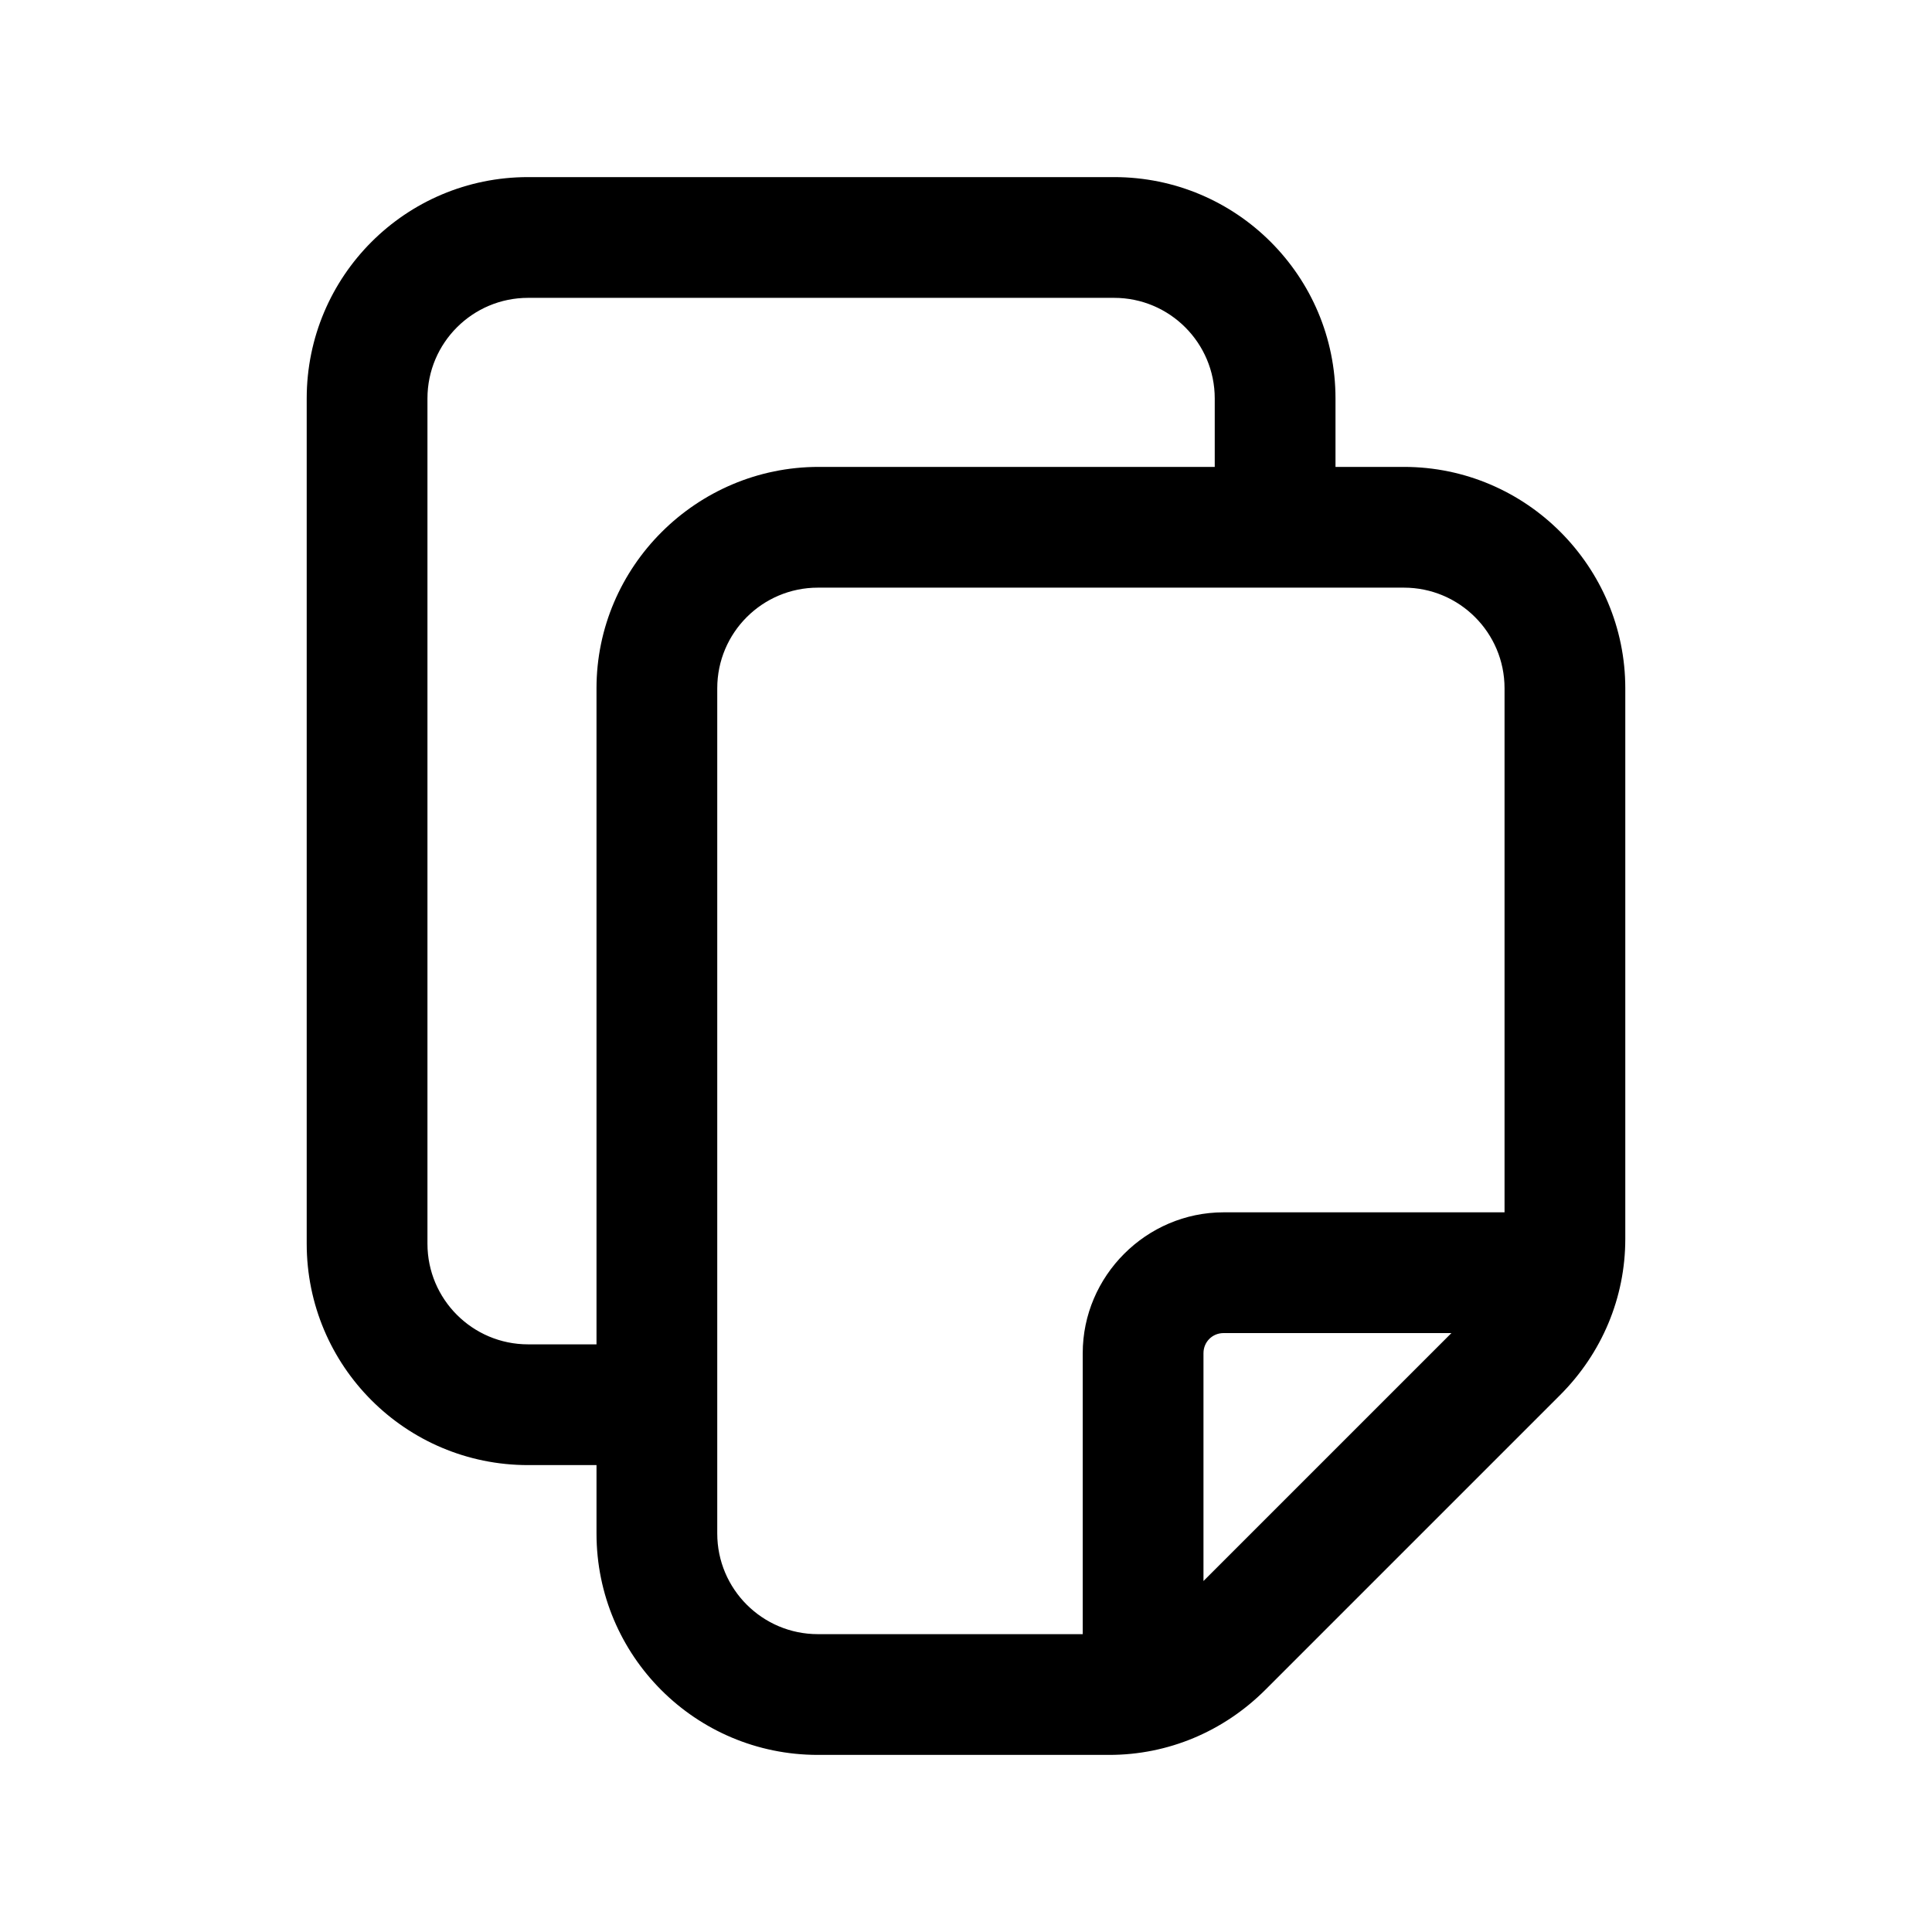 <svg xmlns="http://www.w3.org/2000/svg" width="24" height="24" viewBox="0 0 24 24" fill="currentColor"><path d="M17.44 5.8h-.85v-.85c0-1.52-1.23-2.75-2.75-2.75H6.56c-1.52 0-2.75 1.23-2.75 2.75v10.5c0 1.52 1.23 2.75 2.75 2.75h.85v.85c0 1.52 1.23 2.75 2.75 2.75h3.62c.73 0 1.42-.29 1.94-.81l3.66-3.66c.52-.52.81-1.21.81-1.94V8.55c0-1.51-1.23-2.75-2.75-2.75M7.41 8.55v8.15h-.85c-.69 0-1.25-.56-1.25-1.25V4.95c0-.69.56-1.25 1.25-1.25h7.28c.69 0 1.25.56 1.25 1.25v.85h-4.92c-1.52 0-2.76 1.24-2.76 2.75m1.5 10.5V8.55c0-.69.56-1.25 1.25-1.25h7.28c.69 0 1.25.56 1.25 1.25v6.51H15.2c-.96 0-1.75.79-1.75 1.75v3.49h-3.29c-.69 0-1.25-.56-1.25-1.25m6.04.59v-2.83c0-.14.11-.25.25-.25h2.83z"/></svg>